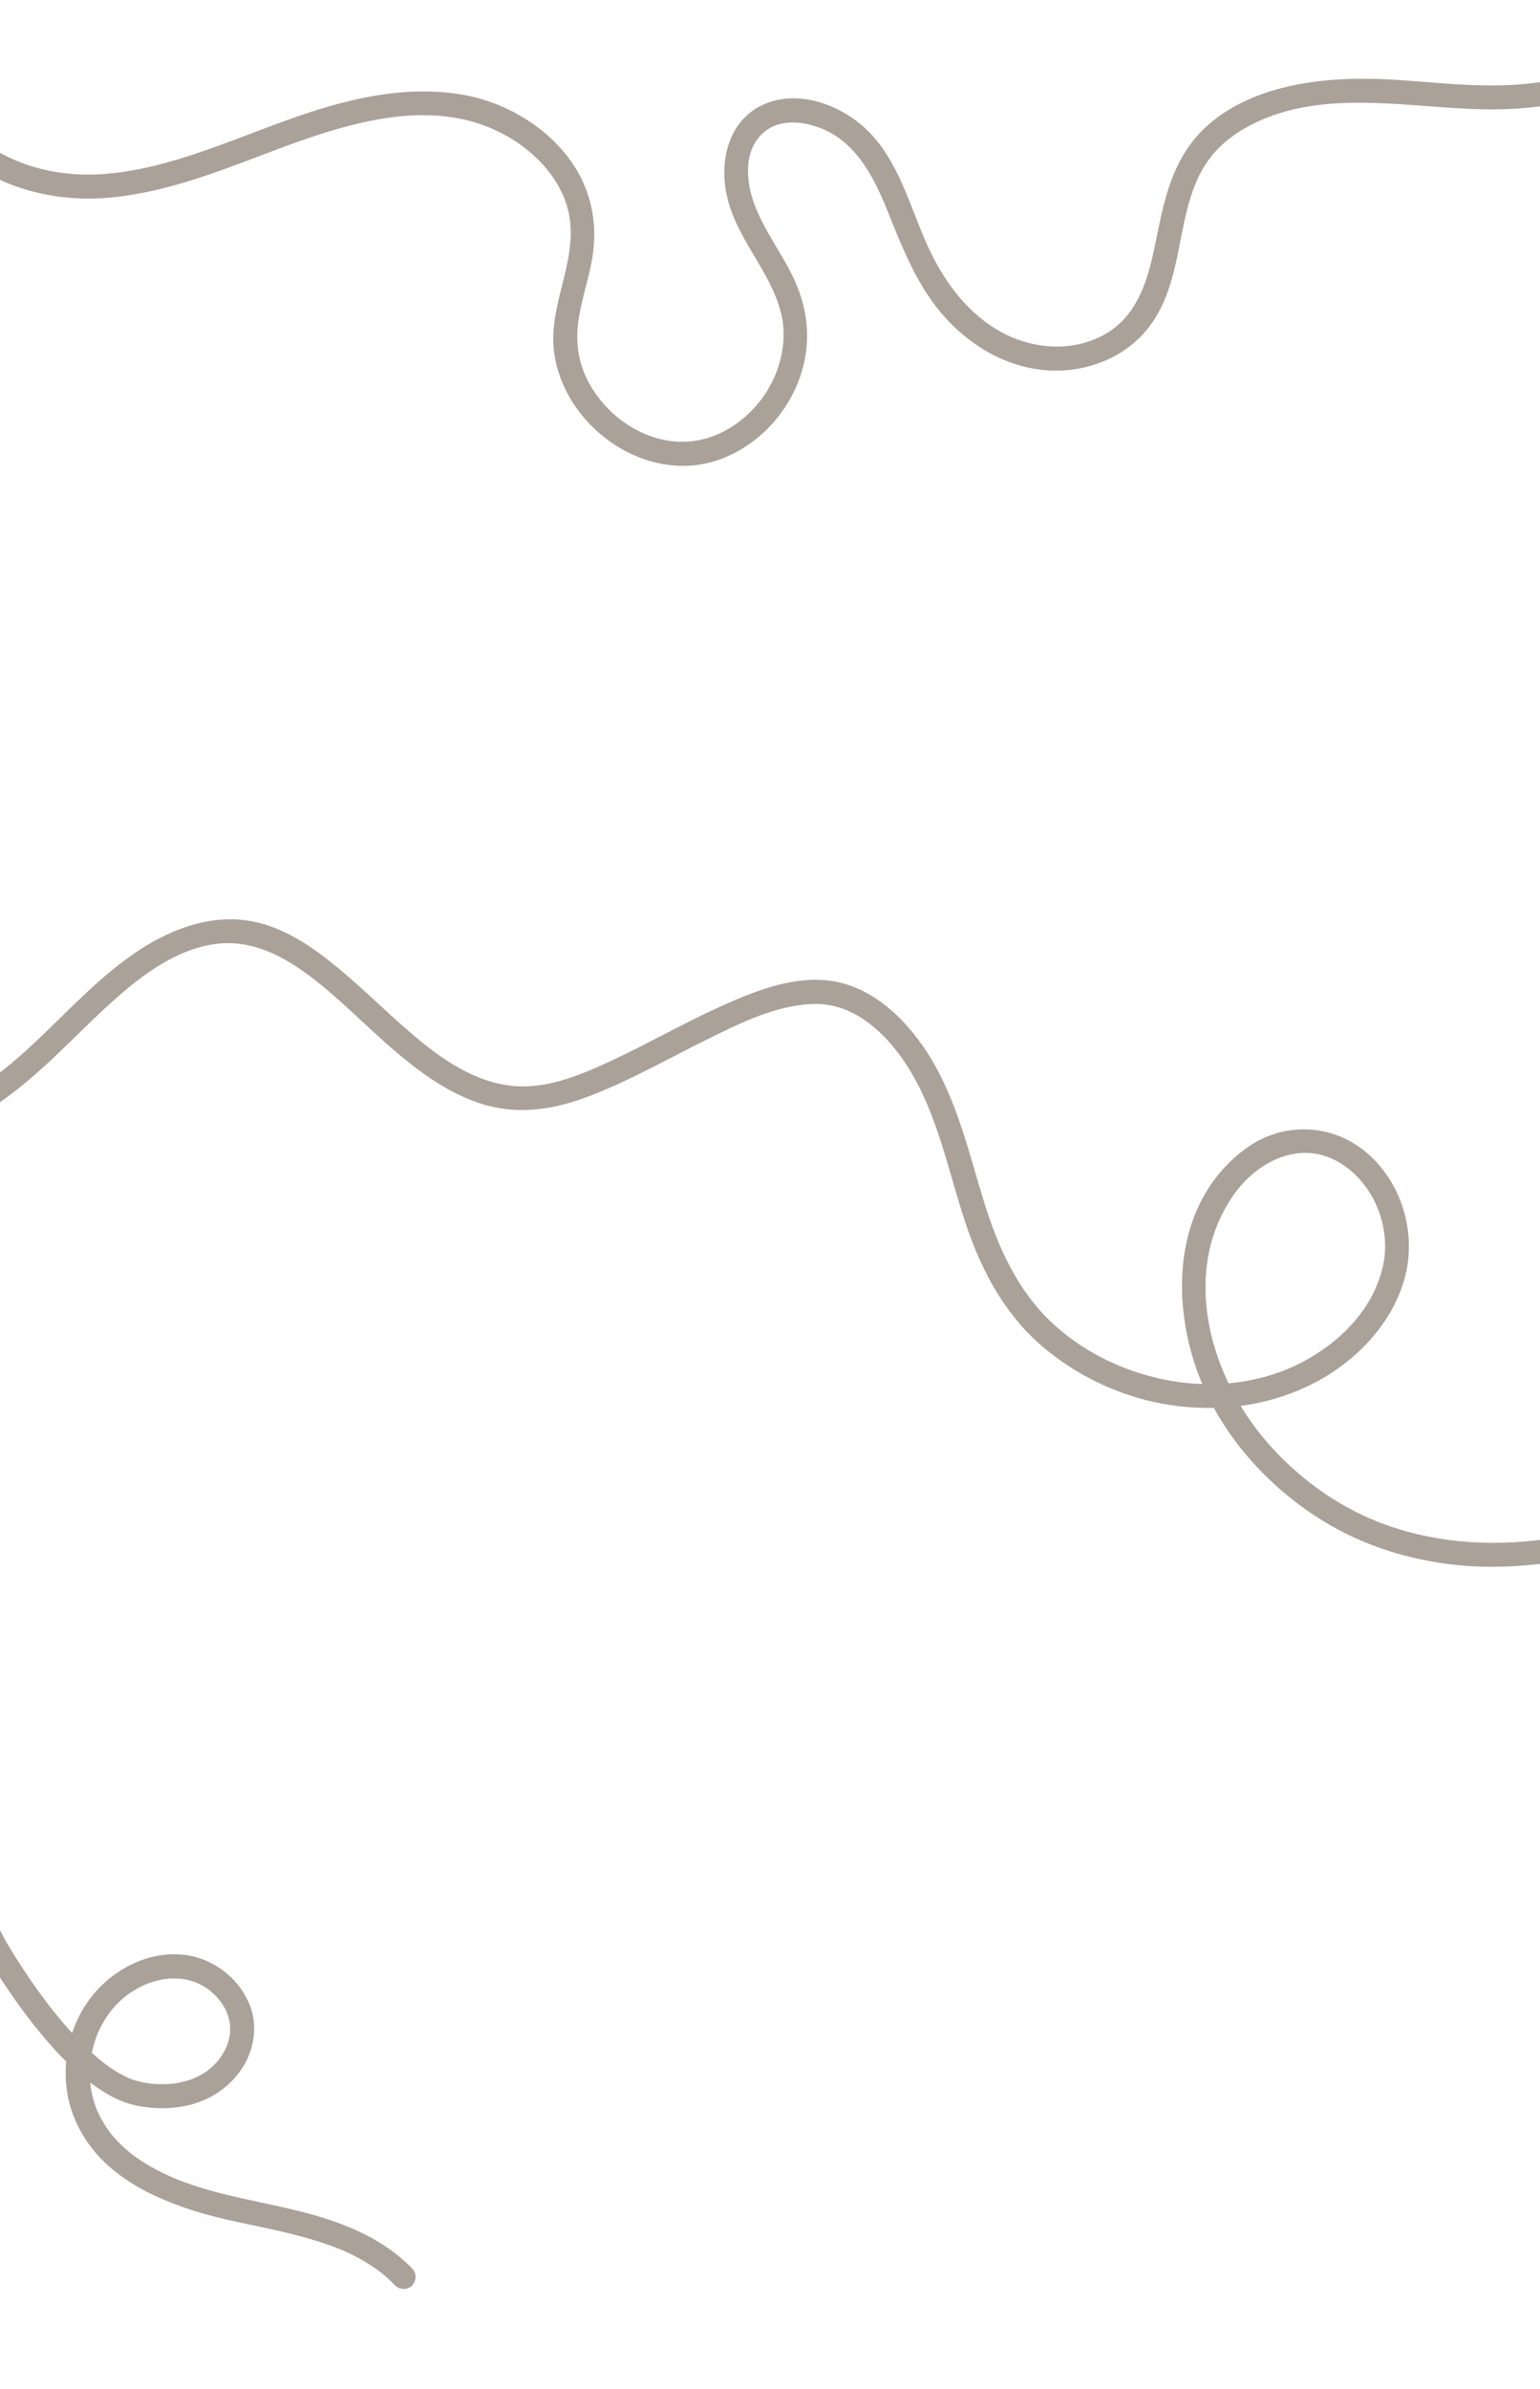 <svg xmlns="http://www.w3.org/2000/svg" viewBox="0 0 1920 2976"><defs><style>.cls-1{fill:#aaa199;}</style></defs><title>Sin título-2</title><g id="Capa_2" data-name="Capa 2"><path class="cls-1" d="M513.67,2825.76c-24.48-25.43-55.44-42.7-88.17-55.18-31.54-12-64.63-19.38-97.58-26.41-31.39-6.7-62.77-13.35-93.1-24.07q-5.52-1.95-11-4.07-2.64-1-5.25-2.09c-.93-.37-1.85-.76-2.78-1.14s-2.56-1.14,1.51.64l-1.38-.59c-7.17-3.1-14.24-6.45-21.14-10.11S181.39,2695.23,175,2691q-4.68-3.09-9.18-6.44c-.67-.5-1.33-1-2-1.52,4,2.95,1.14.88.21.14-1.5-1.19-3-2.41-4.43-3.64a165,165,0,0,1-16.12-15.61q-1.78-2-3.5-4c-.62-.72-1.22-1.46-1.82-2.2l-.66-.83c-1.52-1.91.41.48.8,1.07-2.14-3.16-4.53-6.14-6.61-9.35a148.19,148.19,0,0,1-10.79-20c-1-2.15.6,1.45.63,1.51-.22-.43-.39-1-.57-1.39-.33-.82-.64-1.63-1-2.46q-1.12-3-2.1-6-1.78-5.55-3-11.22c-.86-3.79-1.53-7.61-2.07-11.45l.54,4a144.92,144.92,0,0,1,0-38.25l-.53,4a146.05,146.05,0,0,1,7.37-29.92c.43-1.17.87-2.35,1.33-3.51.19-.47.38-.93.56-1.4,1-2.6-1.28,3-.5,1.16,1.06-2.41,2.14-4.81,3.31-7.16a134.39,134.39,0,0,1,7.42-13c1.35-2.1,2.76-4.17,4.24-6.19.72-1,3.6-4.54.37-.56.86-1.07,1.71-2.15,2.6-3.21a123.25,123.25,0,0,1,10.79-11.37q2.85-2.66,5.87-5.11c.53-.44,1.07-.86,1.6-1.29,1.88-1.52-1,.73-1.08.84a43.64,43.64,0,0,1,4-2.9,124,124,0,0,1,14.07-8.5q2.19-1.12,4.42-2.16l1.49-.69,1.5-.66q-3.3,1.38-1.69.72c2.91-1.17,5.84-2.28,8.83-3.23a110.43,110.43,0,0,1,18.21-4.17l-4,.53a99.78,99.78,0,0,1,25.84-.16l-4-.53a85.43,85.43,0,0,1,20.13,5.2c2.94,1.17-2.7-1.22-.53-.22.67.3,1.34.6,2,.92q2.33,1.11,4.59,2.35a89,89,0,0,1,8.73,5.51c.6.42,1.18.88,1.78,1.3-3.88-2.73-1.33-1-.42-.3q2,1.64,3.9,3.37a87.31,87.31,0,0,1,7.15,7.37q.72.82,1.41,1.68c.31.37.61.76.92,1.13.95,1.17-1.3-1.79-1.23-1.59.46,1.4,2.11,2.91,2.94,4.17a78.23,78.23,0,0,1,5.05,8.8c.37.76.73,1.52,1.07,2.29,1.28,2.84-1.25-3.15-.11-.26.65,1.68,1.25,3.39,1.78,5.11a71.21,71.21,0,0,1,2.45,11.29l-.54-4a69.87,69.87,0,0,1,0,17.28l.54-4a74.85,74.85,0,0,1-2.19,10.51c-.46,1.6-1,3.19-1.53,4.75-.31.85-.63,1.68-1,2.52-.18.49-.76,1.85.17-.37,1-2.46.09-.23-.17.33a82.37,82.37,0,0,1-5.12,9.53c-.89,1.42-1.82,2.83-2.79,4.2-.25.34-1.27,2.15-1.61,2.2-.13,0,2.1-2.65,1.15-1.5-.33.4-.64.81-1,1.21a90.8,90.8,0,0,1-7.42,8q-2,1.89-4.06,3.66c-.59.5-1.19,1-1.8,1.49-2.6,2.09,2.57-1.9-.06,0a86.9,86.9,0,0,1-9.14,5.91q-2.46,1.38-5,2.62c-.92.44-1.84.87-2.77,1.29a7.44,7.44,0,0,1-1.19.53c1.08-.28,3-1.23.77-.34a113.51,113.51,0,0,1-26.52,6.87l4-.54a139,139,0,0,1-35.94-.1l4,.54a119.37,119.37,0,0,1-19.09-3.95c-2.21-.68-4.38-1.44-6.54-2.27l-1.63-.65c-2.62-1,3.4,1.48,1.48.63-1.18-.52-2.35-1-3.51-1.58a160.74,160.74,0,0,1-26.8-16.31c-1.09-.8-2.16-1.61-3.23-2.42-1.83-1.39,3.14,2.46,1,.74l-1.83-1.45q-3.36-2.68-6.62-5.48-6.68-5.72-13-11.81c-8.59-8.24-16.76-16.9-24.62-25.84S68.13,2507.25,60.91,2498l-.55-.71c-1-1.34,2.29,3,1.26,1.62l-1.27-1.65c-.84-1.09-1.67-2.18-2.5-3.28-1.69-2.24-3.37-4.48-5-6.74q-4.78-6.48-9.43-13.06Q29.07,2453.83,16,2432.66c-3.84-6.24-7.72-12.53-11.22-19-1.93-3.54-3.73-7.13-5.47-10.76-3.41-7.09-14.1-9.52-20.52-5.38-7.29,4.69-9,12.94-5.39,20.52,8,16.65,18.11,32.42,28.21,47.84,19.79,30.23,41.43,59.53,65.74,86.29,12.69,14,26.23,27.31,41.12,38.95,15.14,11.84,31.17,22.22,49.48,28.49,11.07,3.79,23,5.46,34.63,6.28a140.89,140.89,0,0,0,44-3.78c27.54-6.92,52-23.85,66.88-48.18,14-22.95,17.89-51.95,7.55-77.09-10.44-25.38-30.6-44.62-55.83-55.11-24.65-10.24-53.69-9.11-78.5,0a142.07,142.07,0,0,0-66.06,50.32c-29.11,40-37.07,96.59-19.32,142.85a161.87,161.87,0,0,0,41.16,60.56c17.3,16.06,37.49,28.87,58.8,38.93a419.33,419.33,0,0,0,69.54,25.09c23.32,6.31,47.05,10.9,70.64,16,24.56,5.35,49.08,11.15,72.91,19.2q9.08,3.07,18,6.61l3.68,1.49c2.79,1.14-3.43-1.47-.67-.28l2.18.94q4.34,1.89,8.61,3.93A226.67,226.67,0,0,1,468,2825.86c2.36,1.64,4.62,3.4,7,5.07-4.17-3,0,.05,1,.81q1.68,1.35,3.33,2.75,6.94,5.91,13.26,12.48c5.45,5.67,15.8,5.9,21.21,0a15.28,15.28,0,0,0,0-21.21Z"/><path class="cls-1" d="M1926.09,1917.41c-70.09,9.81-143.44,4.23-209.47-22.2-53.26-21.32-101-56.79-138.28-100.2-70.24-81.74-106.74-210.56-40.85-305.74,28.37-41,80.74-69,128.71-43.15,45.42,24.43,69.18,81.75,57.91,131.45-12.82,56.51-58.39,99.51-109.31,123.6-47.86,22.65-103.84,28-155.7,18.83-52.48-9.33-102.9-32.35-142.82-67.9-47.33-42.15-72-98.07-90.28-157.67-19.08-62.22-33.86-126.84-69.38-182.36-28.58-44.65-72.49-86.35-127.63-91-45.33-3.86-90.86,14.7-131.27,33-47,21.27-91.72,47.06-138.51,68.7-38.23,17.67-80.45,34.88-123.27,29.65-41.26-5-78.12-28.4-109.8-54-35-28.28-66.47-60.66-101-89.56-31.74-26.59-67.41-52.22-108.75-60.71-49.95-10.27-99.67,7.44-141.45,34.51-50,32.39-90,77.2-133.25,117.59-22.61,21.14-46.18,40.87-72.6,57.12-16.41,10.11-1.36,36.07,15.14,25.91,55.15-33.94,98.31-82.24,145.33-126,39.49-36.72,88.42-76.85,144.45-81.92,40.79-3.69,77.3,14.78,109.71,38.65,36.92,27.19,68.81,60.7,103.39,90.67s72.75,58.72,117.47,71.66c44.94,13,89.33,5,132.11-11.62,49.9-19.37,96.56-46,144.43-69.69,41.06-20.35,86.69-43.13,133.44-44.39,51.84-1.38,93.18,39,119.25,81.61,35.92,58.73,48.49,127,70,191.47,20.4,61.11,50.62,117.11,101.31,158.2,44.11,35.75,97.62,59.82,153.83,68.31,57.62,8.7,116.58,2.19,169.63-22.54,55-25.62,103.5-72.23,121.5-131.24,16.91-55.41.09-118.83-43.15-157.86-43.82-39.55-107.29-42.45-154.7-7.15-100.61,74.9-94.2,222.11-39.08,322.09,29.17,52.92,72,98,121.88,131.81,54.86,37.2,118,58.1,183.76,64.47,38.5,3.73,77,1.89,115.22-3.46,8-1.12,12.46-11.38,10.48-18.46-2.42-8.63-10.37-11.6-18.46-10.47Z"/><path class="cls-1" d="M1925.63,101.42c-60,10.23-121.47,2.39-181.62-1.72-46.14-3.15-92.93-2.24-138.2,8.09-42.27,9.64-84.33,28.77-113.43,61.81-32.75,37.18-42,84.56-51.5,131.65-9.11,45-21.49,92.36-64.83,116-40.78,22.22-91.34,17.54-130.71-5.25-43.34-25.09-72.22-67.21-91.77-112.32-20.35-46.94-34.63-100.83-72.45-137.55-30.44-29.55-79.73-49.19-121.68-34.88-49.27,16.82-63.36,69.44-53.3,116.18,11.37,52.83,52.79,92.17,66.88,143.72,10.92,39.95-1.84,84.2-28,115.6-27,32.41-67.41,52.76-110.19,46.49-44-6.47-82.86-37-102.67-76.37-10.27-20.39-14-42.8-11.91-65.46C722.84,379.05,733,352,738,324c9-50.6-3.08-97.72-36.82-136.76-30.61-35.41-75.3-60-121.18-68.63-59.56-11.18-120.51-1-177.86,16.3-57.51,17.37-112.43,42.18-169.69,60.28C178.18,212.38,120,224.34,63.35,213.07A219.37,219.37,0,0,1-9,185.24c-16.5-10.11-31.59,15.83-15.14,25.91,48.18,29.53,106,40.15,161.86,34.92,59.62-5.57,116.15-25.4,171.81-46.41,100.72-38,224.4-88.93,326.59-27.74,37.48,22.44,70,59.74,74.74,104.63,5.85,55.18-27.32,106.51-20,162.13,12.19,93.08,115.33,166.66,206.7,133.56,42.17-15.28,76.71-48.88,94.77-89.79,19.89-45,18-91.62-2.91-135.88C967.92,301,929,259,932.87,205.38c1.45-20.26,12.37-39.87,31.55-48.11,17.67-7.59,38-5,55.66,1.26,47.39,16.7,69.85,63.08,87.43,106.69,19.74,49,38.67,97.17,76.06,135.84,34.28,35.48,80.31,59.77,130.28,60.58,49,.8,96.87-20.67,124.27-62.08,27-40.77,30.13-91.32,41.71-137.5,5.66-22.53,13.49-44.39,27.32-63.29,12.26-16.72,28.68-30,46.7-40,88.61-49.43,195.54-25.08,291.18-22.72,29.69.74,59.27-.67,88.58-5.67,19-3.24,10.94-32.16-8-28.93Z"/></g></svg>